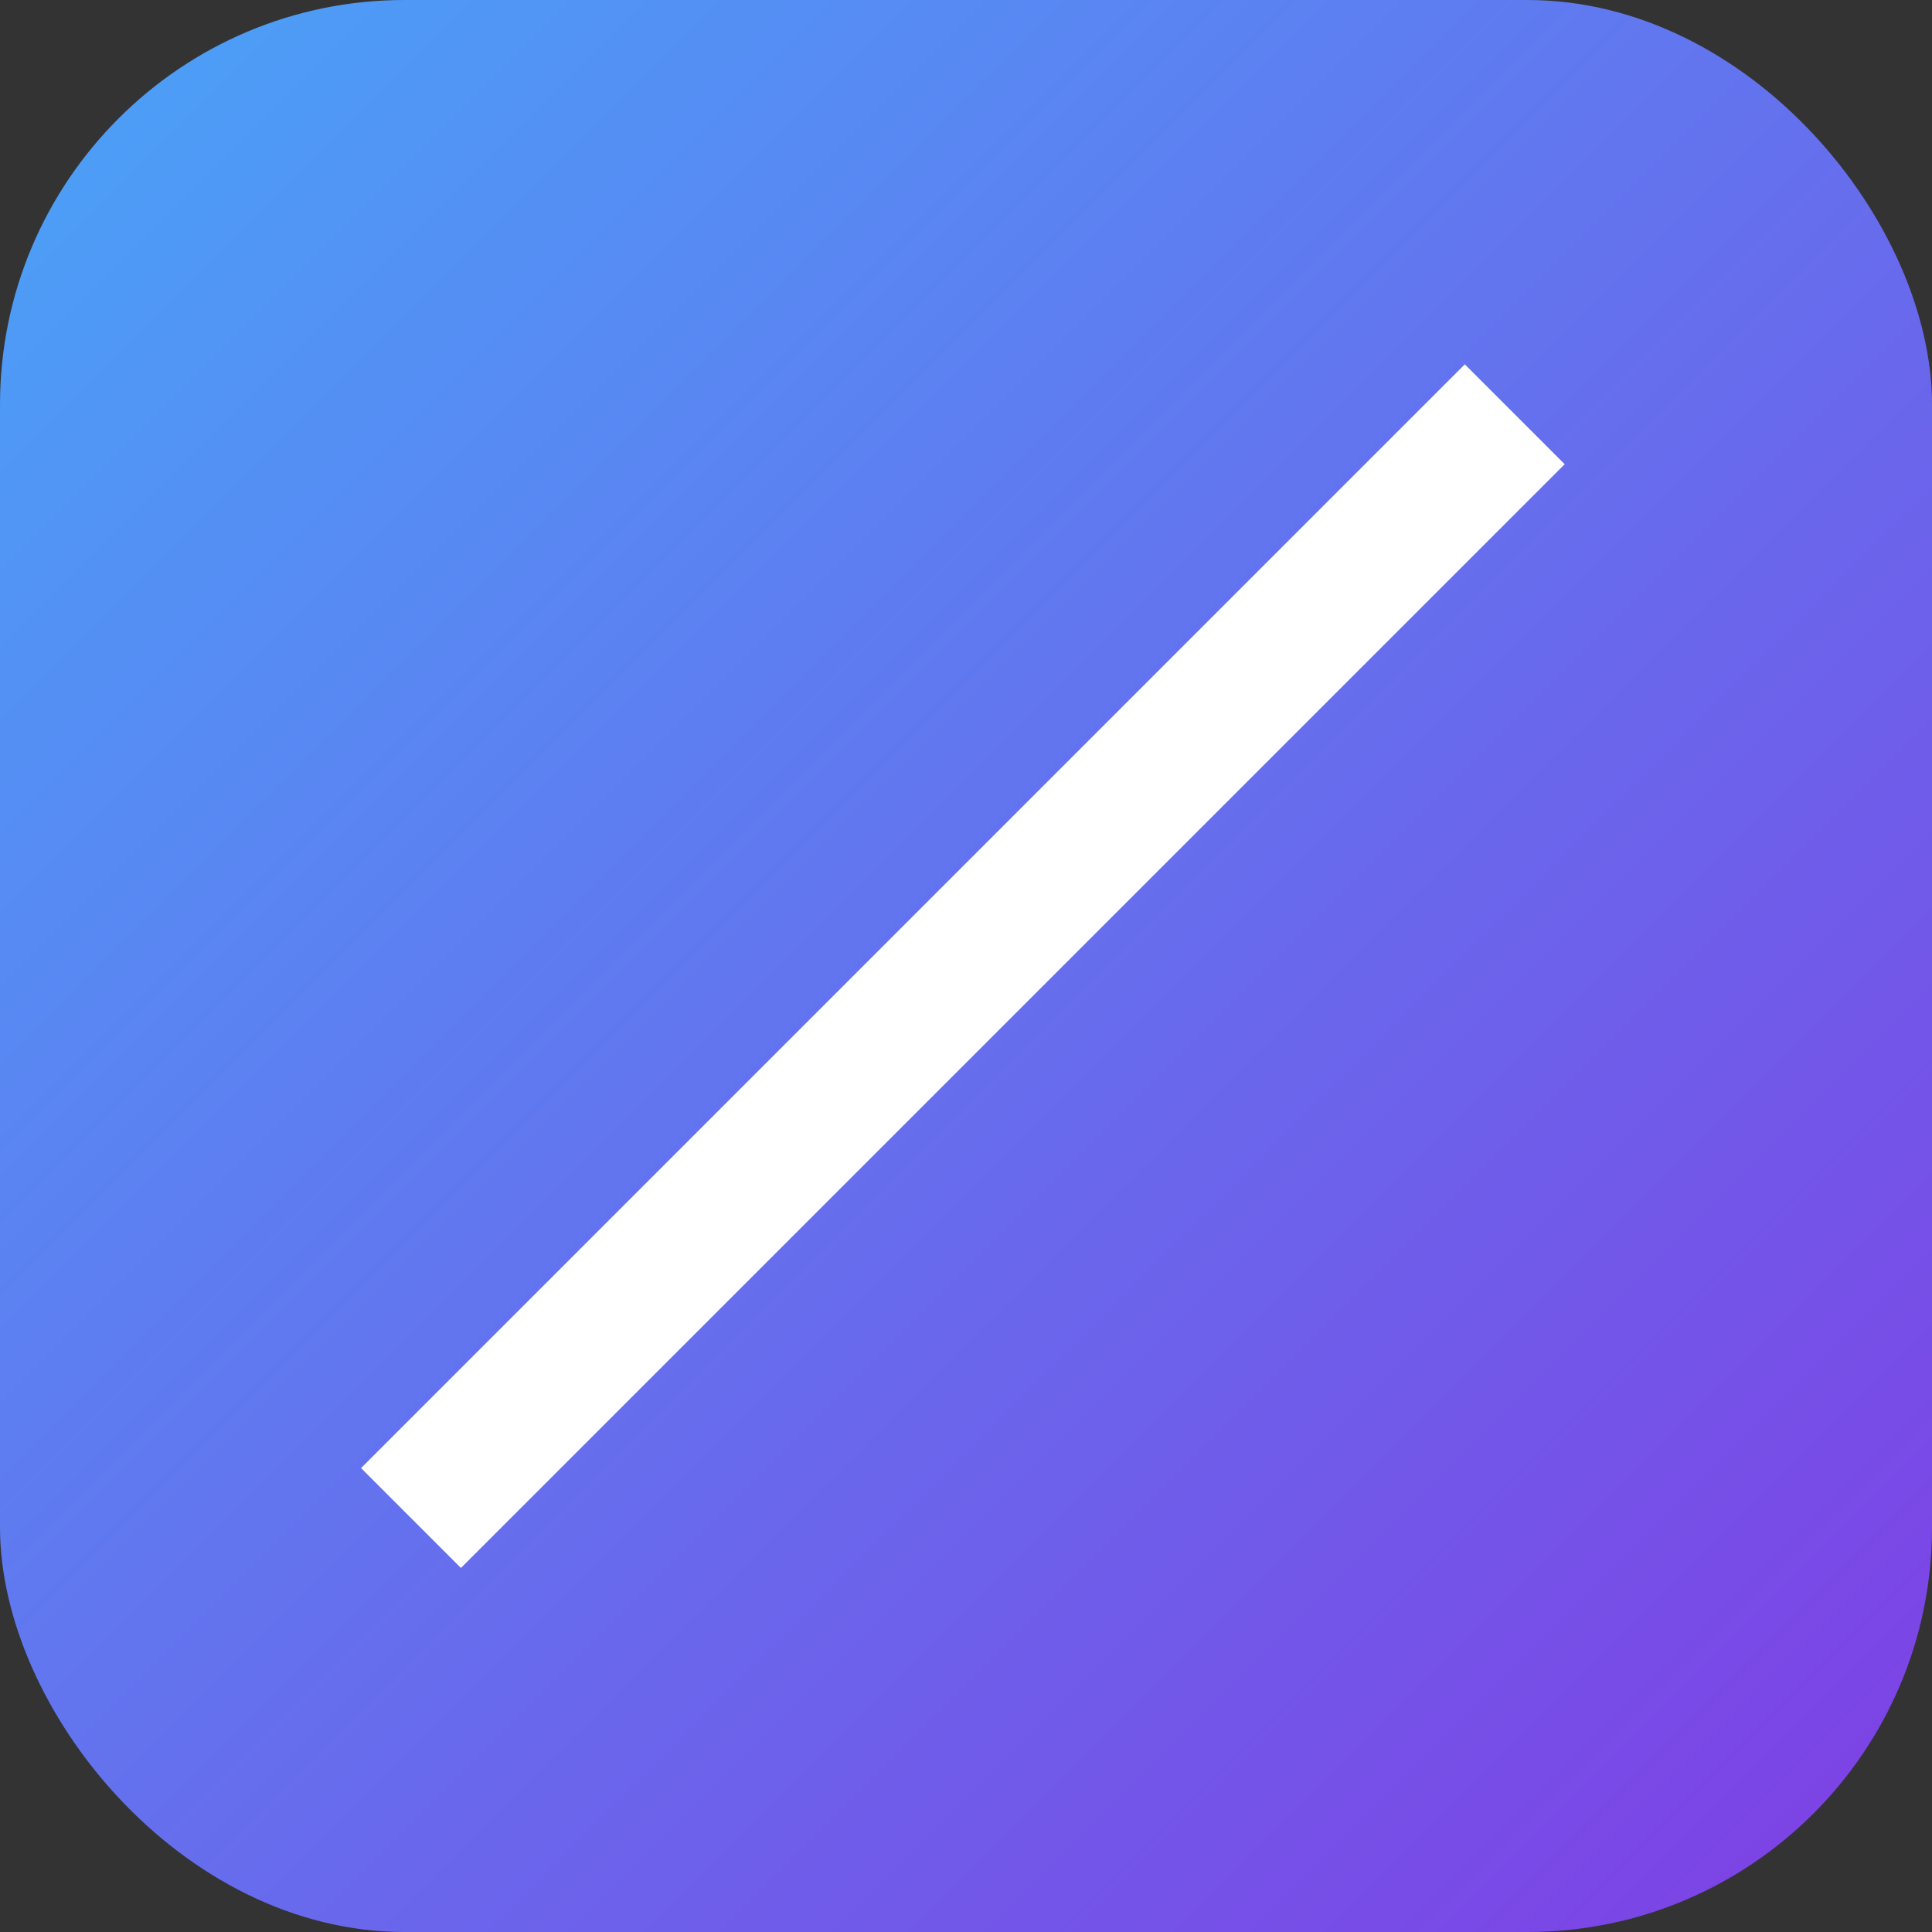 <svg xmlns="http://www.w3.org/2000/svg" xmlns:xlink="http://www.w3.org/1999/xlink" width="120" height="120" viewBox="0 0 120 120">
  <rect x="0" y="0" width="120" height="120" fill="#333333" stroke="none"/>
  <defs>
    <linearGradient id="linear-gradient" x2="1" y2="1" gradientUnits="objectBoundingBox">
      <stop offset="0" stop-color="#49a4f8"/>
      <stop offset="1" stop-color="#803de4"/>
    </linearGradient>
  </defs>
  <g id="グループ_67319" data-name="グループ 67319" transform="translate(2846.394 676.877)">
    <rect id="長方形_18018" data-name="長方形 18018" width="120" height="120" rx="25.13" transform="translate(-2846.394 -676.877)" fill="url(#linear-gradient)"/>
    <rect id="長方形_18019" data-name="長方形 18019" width="8.773" height="96.952" transform="translate(-2755.412 -654.247) rotate(45)" fill="#fff"/>
  </g>
</svg>
